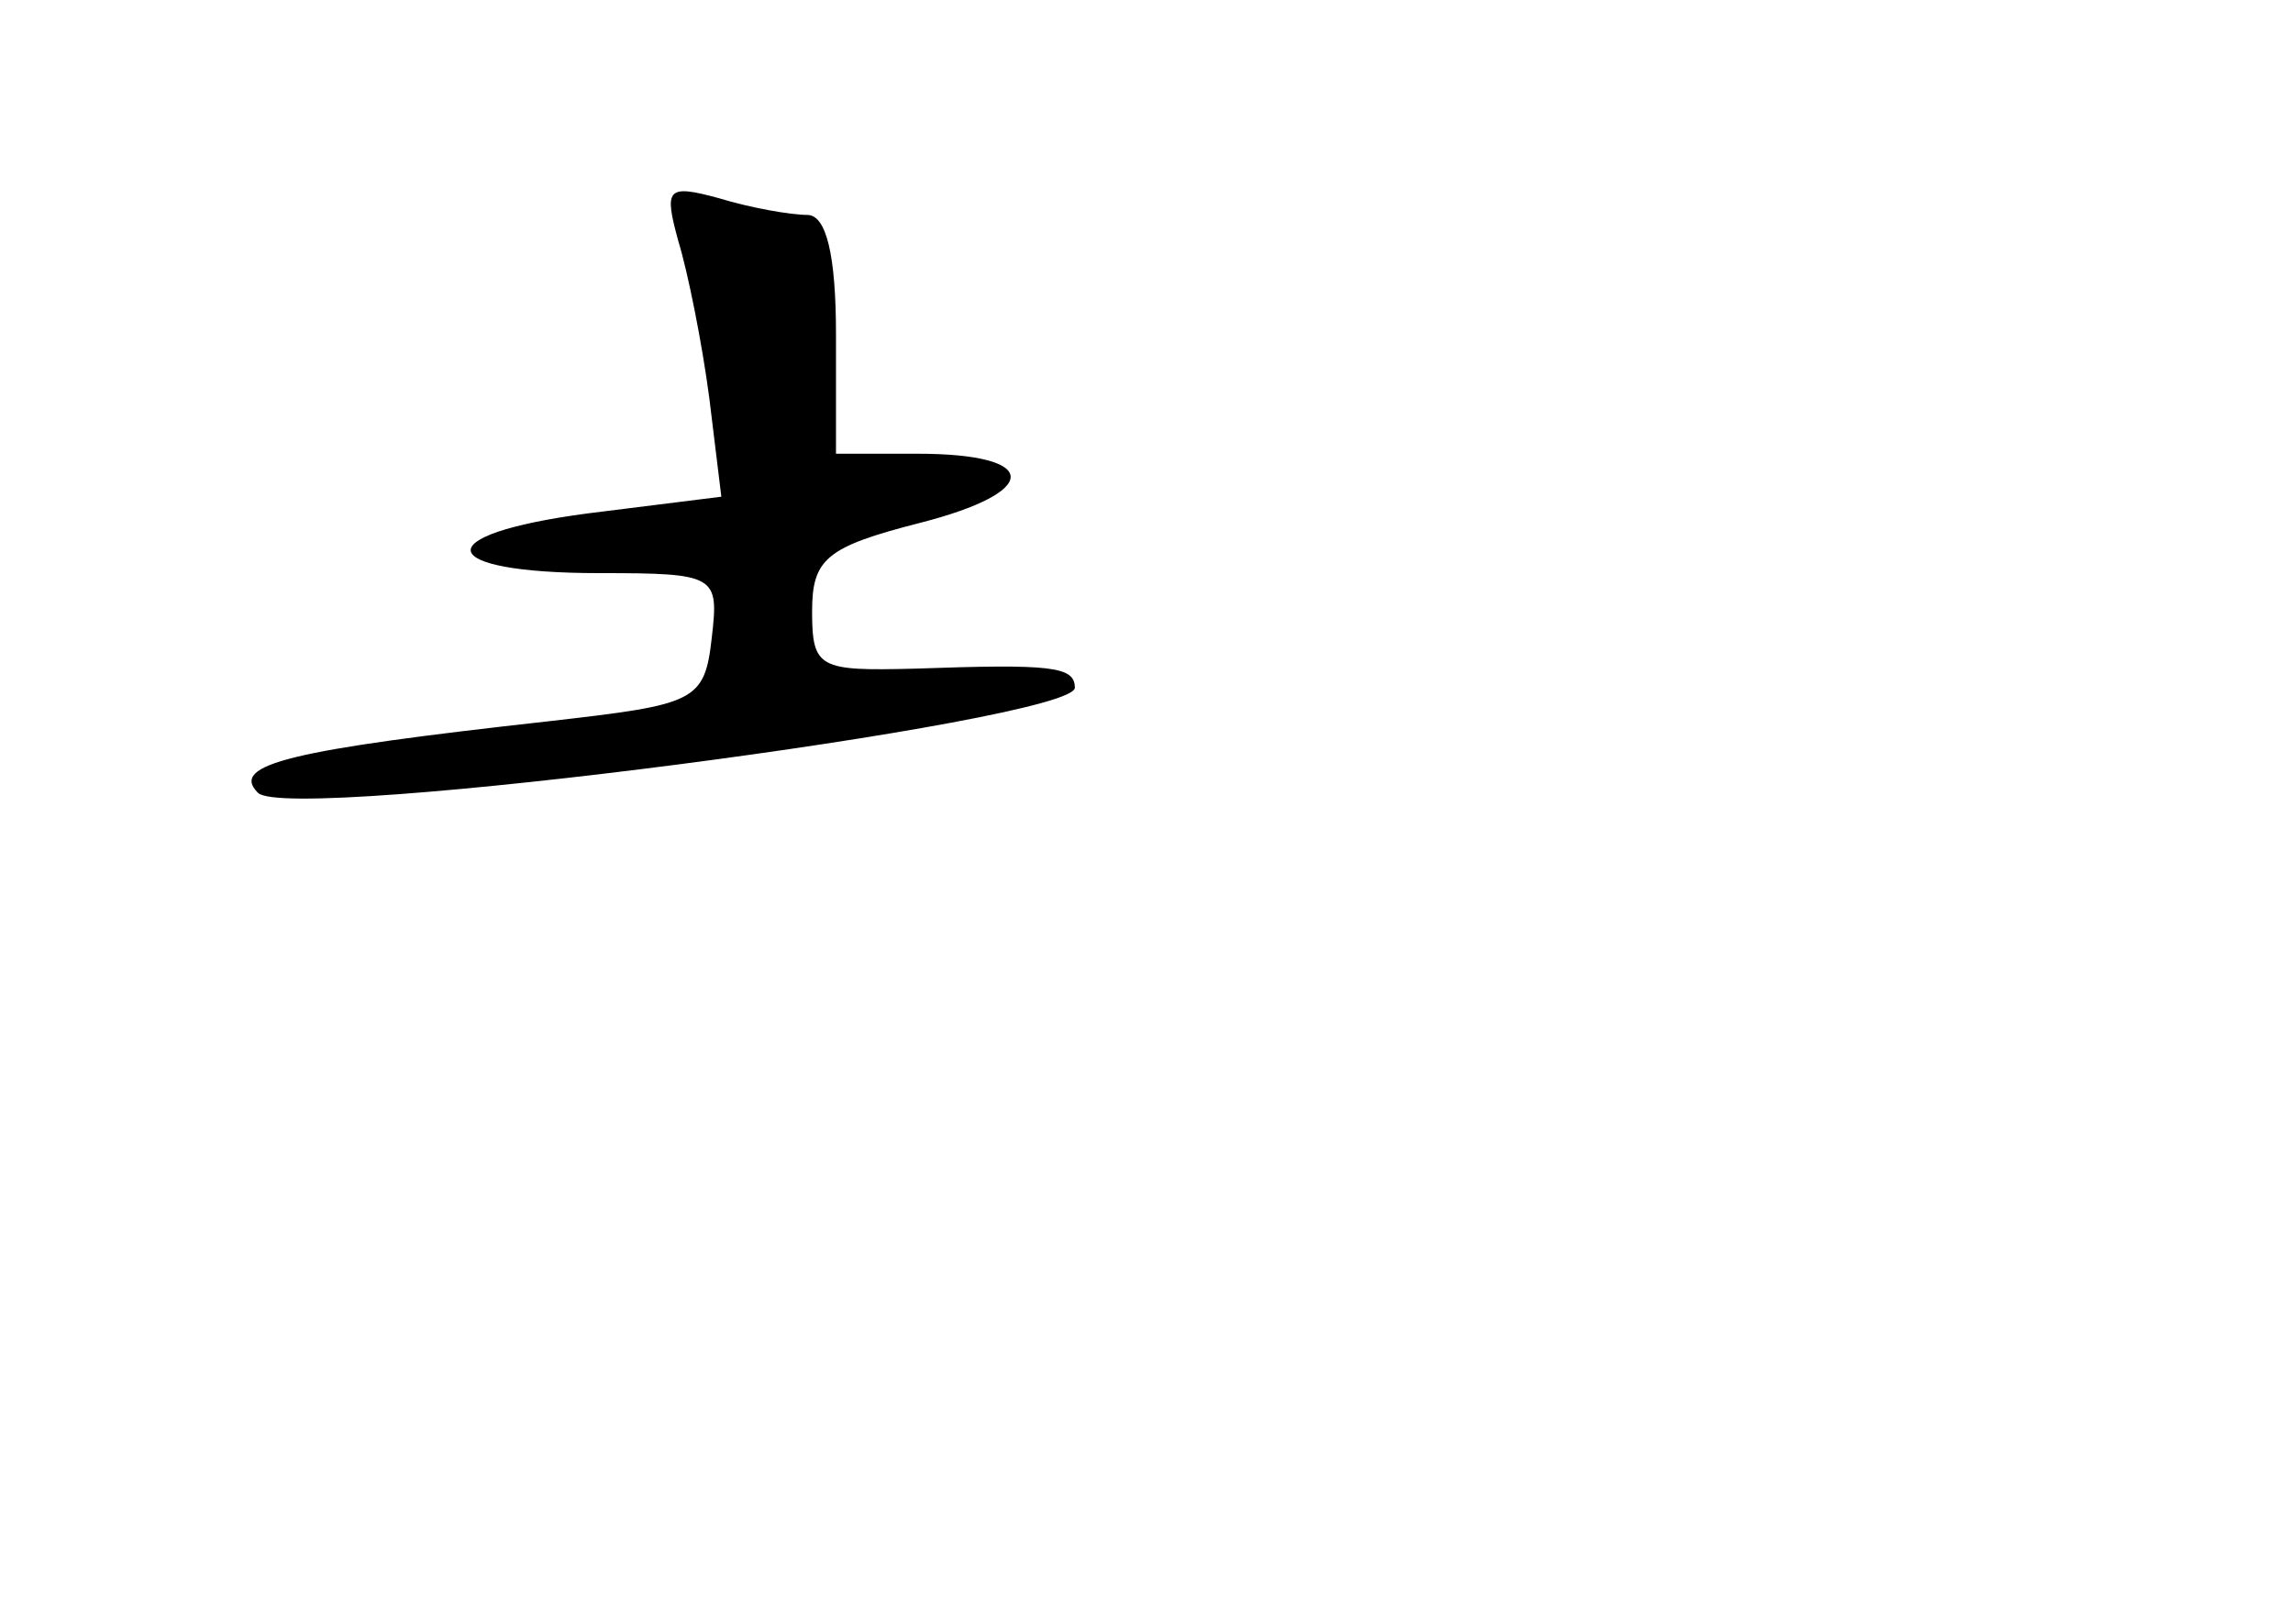 <?xml version="1.0" standalone="no"?>
<!DOCTYPE svg PUBLIC "-//W3C//DTD SVG 20010904//EN"
 "http://www.w3.org/TR/2001/REC-SVG-20010904/DTD/svg10.dtd">
<svg version="1.0" xmlns="http://www.w3.org/2000/svg"
 width="96pt" height="68pt" viewBox="0 0 96 68"
 preserveAspectRatio="xMidYMid meet">
<g transform="translate(0,68) scale(0.1,-0.1)"
fill="#000000" stroke="none">
<path d="M284 579 c4 -13 10 -43 13 -66 l5 -41 -56 -7 c-68 -9 -64 -25 5 -25
49 0 50 -1 47 -27 -3 -27 -7 -28 -68 -35 -108 -12 -134 -18 -122 -30 13 -13
342 30 342 44 0 9 -10 10 -67 8 -40 -1 -43 0 -43 24 0 22 6 27 45 37 51 13 51
29 -1 29 l-34 0 0 50 c0 33 -4 50 -12 50 -7 0 -24 3 -37 7 -22 6 -23 4 -17
-18z"/>
</g>
</svg>
